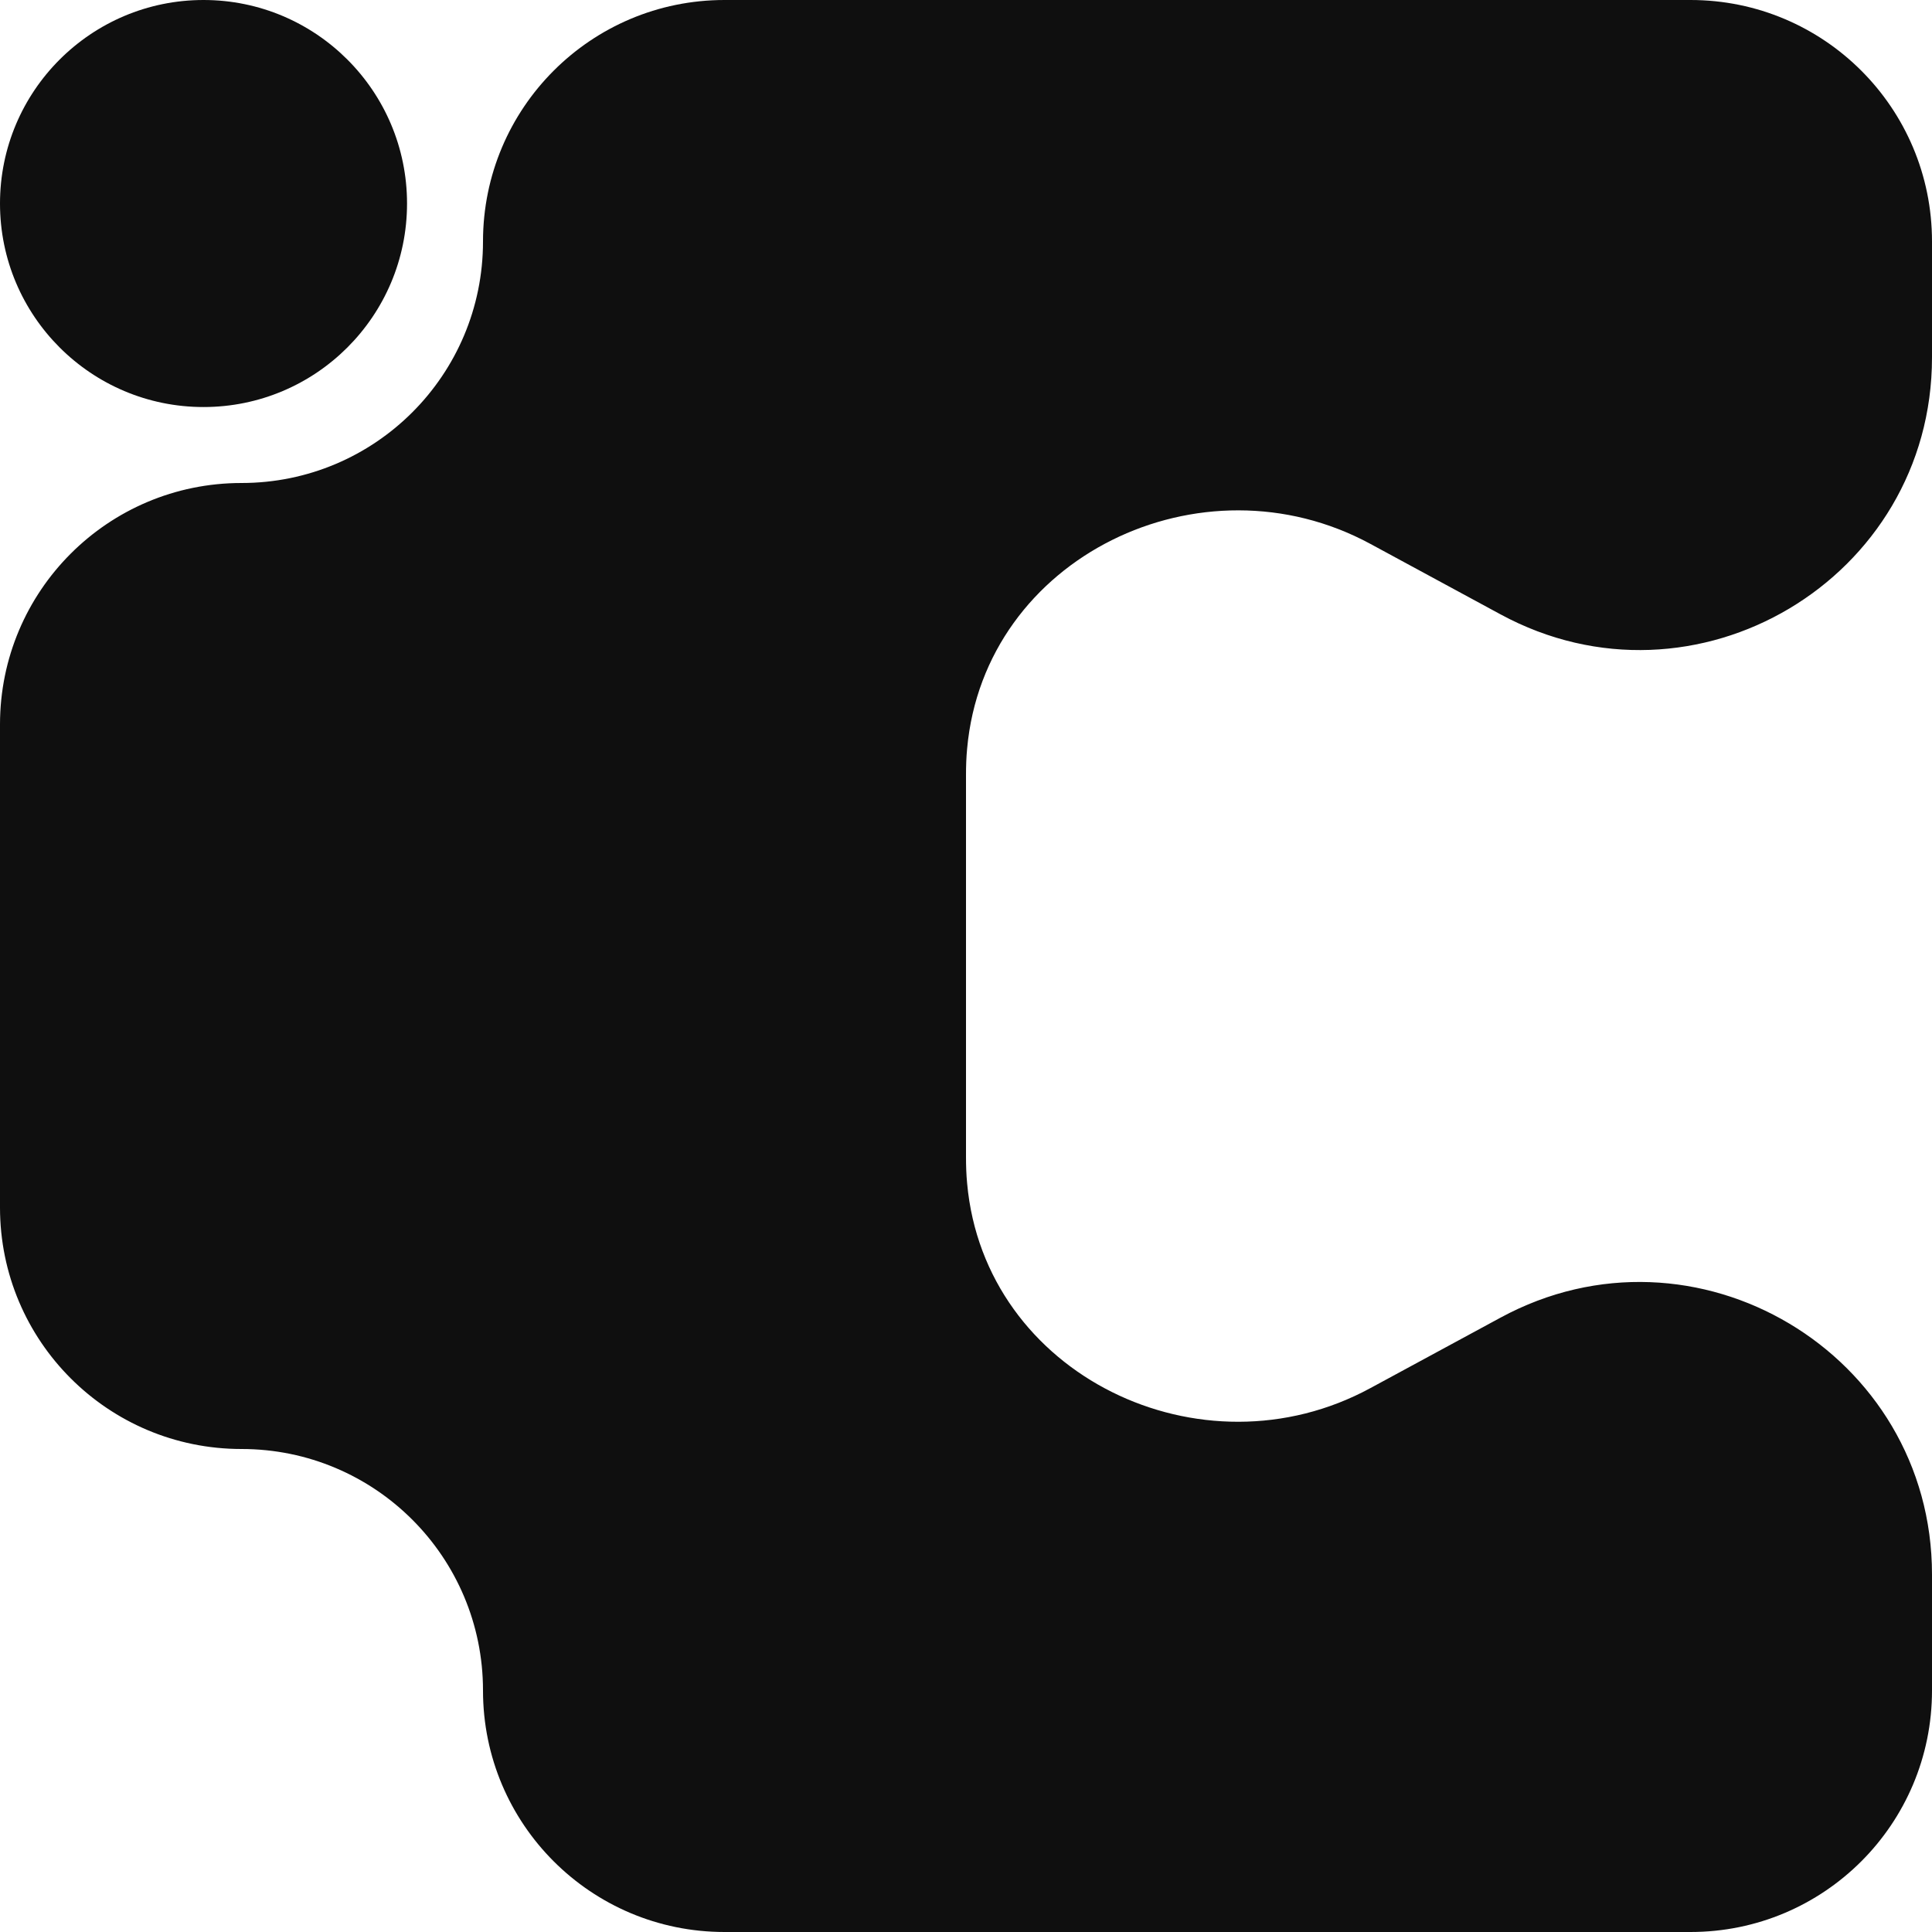 <?xml version="1.0" encoding="UTF-8"?>
<svg id="Layer_1" data-name="Layer 1" xmlns="http://www.w3.org/2000/svg" viewBox="0 0 68.16 68.16">
  <g id="Top">
    <g id="Logo">
      <g>
        <path d="M34.08,27.35v13.46c0,.32.01.63.04.94.61,6.76,8.27,10.46,14.23,7.22l4.58-2.48c6.87-3.73,15.23,1.25,15.23,9.06v4.09c0,4.71-3.81,8.52-8.52,8.52H25.56c-4.71,0-8.52-3.81-8.52-8.52h0c0-4.71-3.81-8.52-8.52-8.52h0c-4.71,0-8.52-3.81-8.52-8.52v-17.04c0-4.71,3.81-8.52,8.52-8.52h0c4.71,0,8.52-3.81,8.52-8.52h0C17.04,3.81,20.85,0,25.56,0h34.08c4.71,0,8.52,3.81,8.52,8.52v4.09c0,7.82-8.36,12.79-15.23,9.06l-4.58-2.48c-5.96-3.23-13.62.46-14.23,7.22-.03.31-.04.62-.04.94Z" fill="#0f0f0f" stroke-width="0"/>
        <circle cx="7.18" cy="7.18" r="7.18" fill="#0f0f0f" stroke-width="0"/>
      </g>
    </g>
  </g>
</svg>